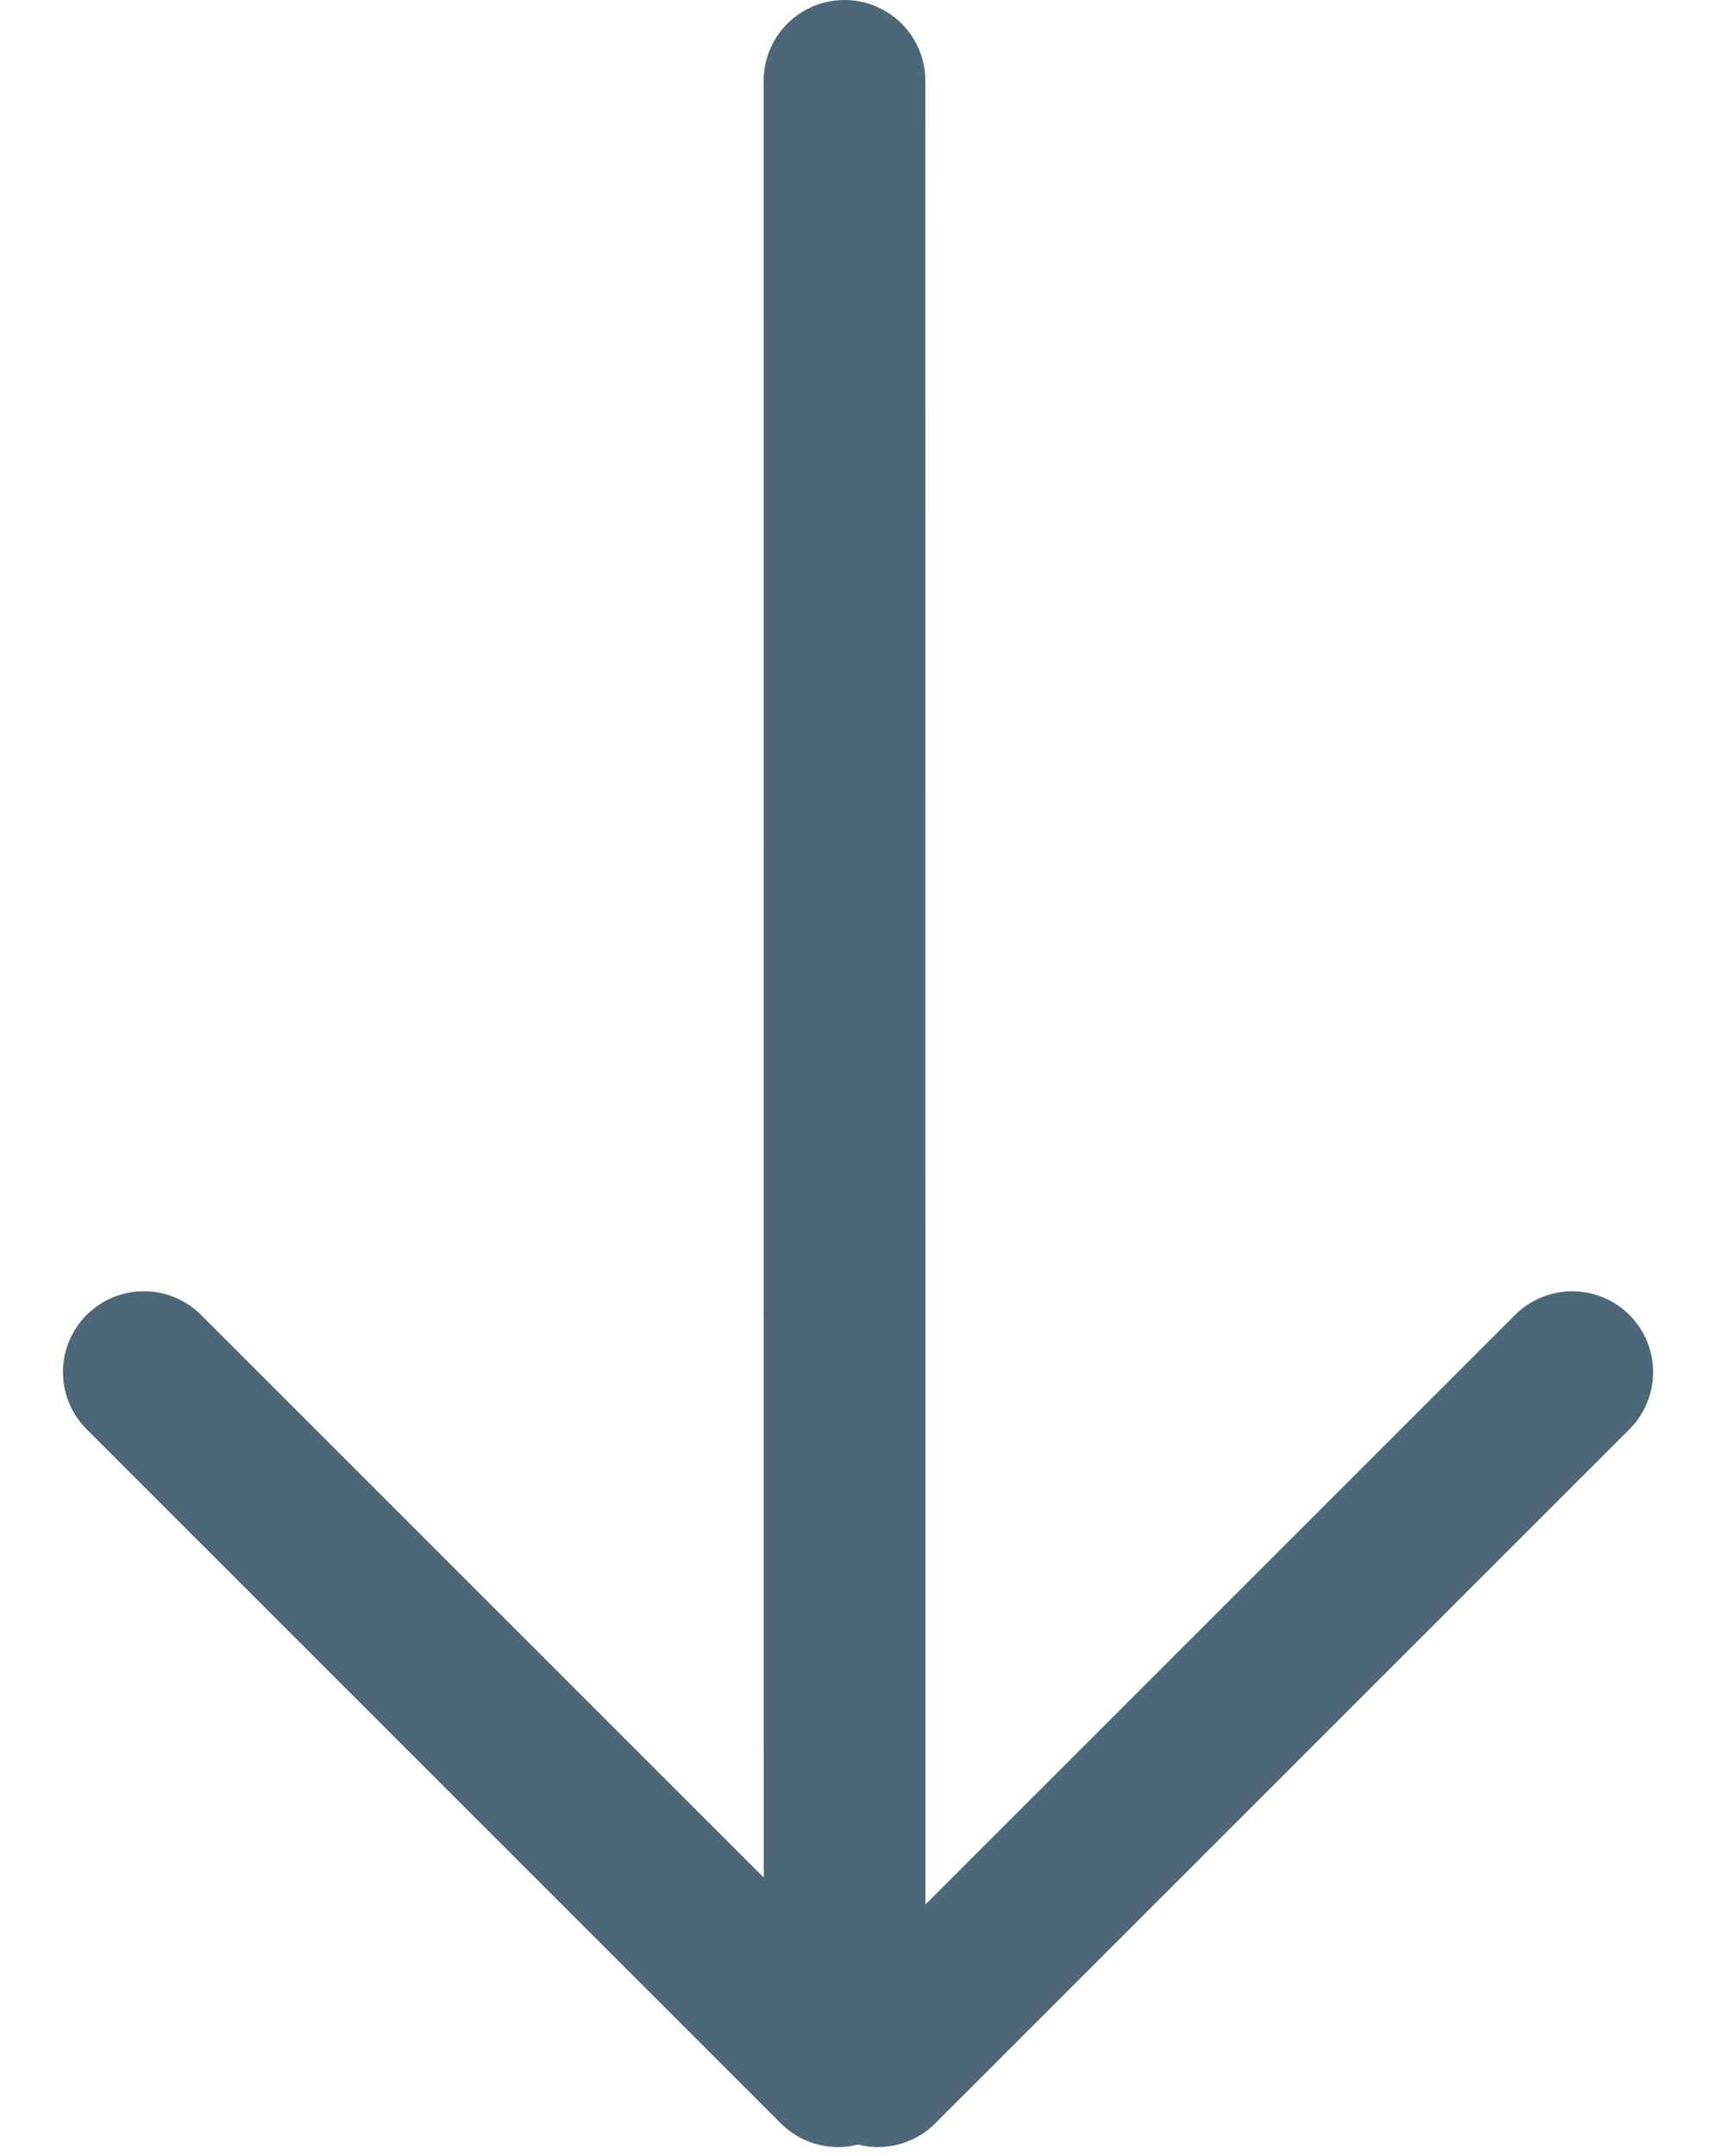 <svg width="16" height="20" viewBox="0 0 16 20" fill="none" xmlns="http://www.w3.org/2000/svg">
<line x1="7.773" y1="19.167" x2="1.334" y2="12.728" stroke="#4D6778" stroke-width="1.5" stroke-linecap="round"/>
<line x1="0.75" y1="-0.75" x2="9.857" y2="-0.75" transform="matrix(0.707 -0.707 -0.707 -0.707 7.084 19.167)" stroke="#4D6778" stroke-width="1.5" stroke-linecap="round"/>
<line x1="7.834" y1="18.417" x2="7.833" y2="0.75" stroke="#4D6778" stroke-width="1.5" stroke-linecap="round"/>
</svg>
